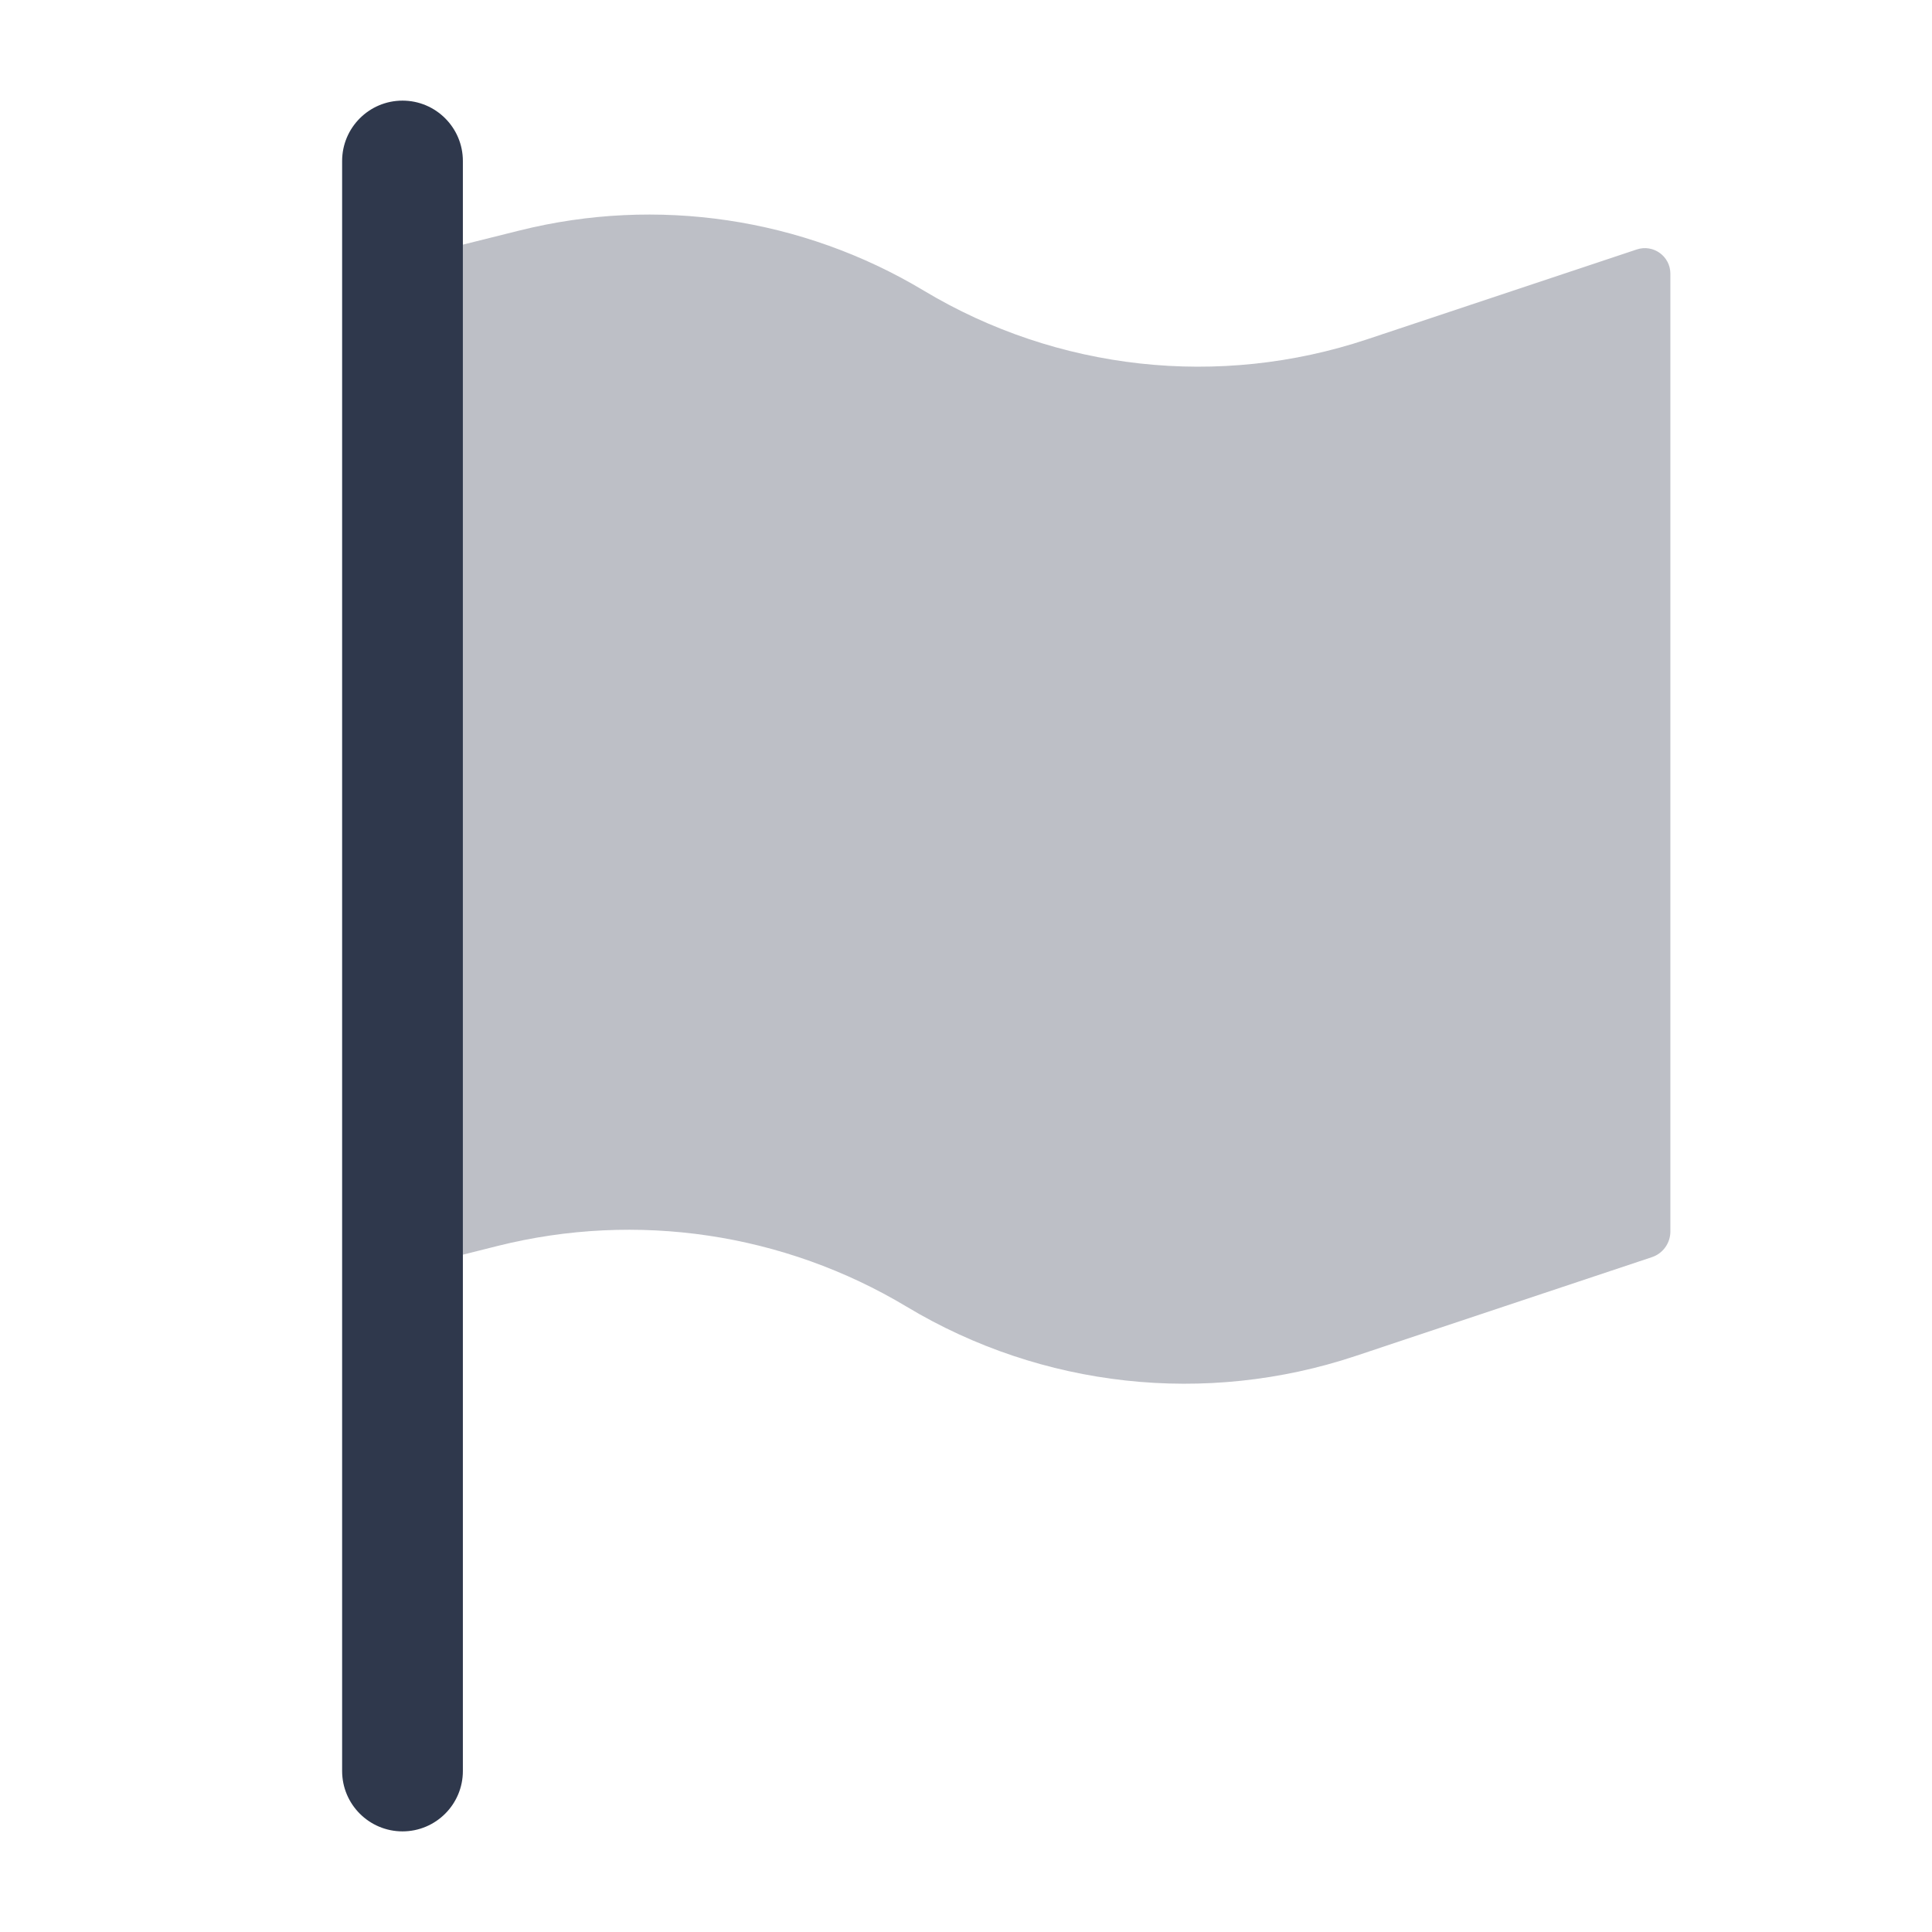<svg width="24" height="24" viewBox="0 0 24 24" fill="none" xmlns="http://www.w3.org/2000/svg">
<path opacity="0.32" d="M5.75 15.586L6.184 15.477C7.911 15.045 9.738 15.317 11.264 16.233C12.943 17.241 14.979 17.464 16.838 16.845L20.52 15.617C20.657 15.572 20.75 15.443 20.75 15.298V3.4C20.75 3.183 20.537 3.03 20.332 3.099L16.983 4.215C15.147 4.827 13.135 4.606 11.475 3.61C9.967 2.705 8.161 2.437 6.455 2.863L5.75 3.039V15.586Z" fill="#2F384C"/>
<path fill-rule="evenodd" clip-rule="evenodd" d="M5 1.25C5.414 1.25 5.75 1.586 5.75 2V4V15V22C5.75 22.414 5.414 22.75 5 22.75C4.586 22.75 4.25 22.414 4.25 22V15V4V2C4.25 1.586 4.586 1.25 5 1.25Z" fill="#2F384C"/>
</svg>
